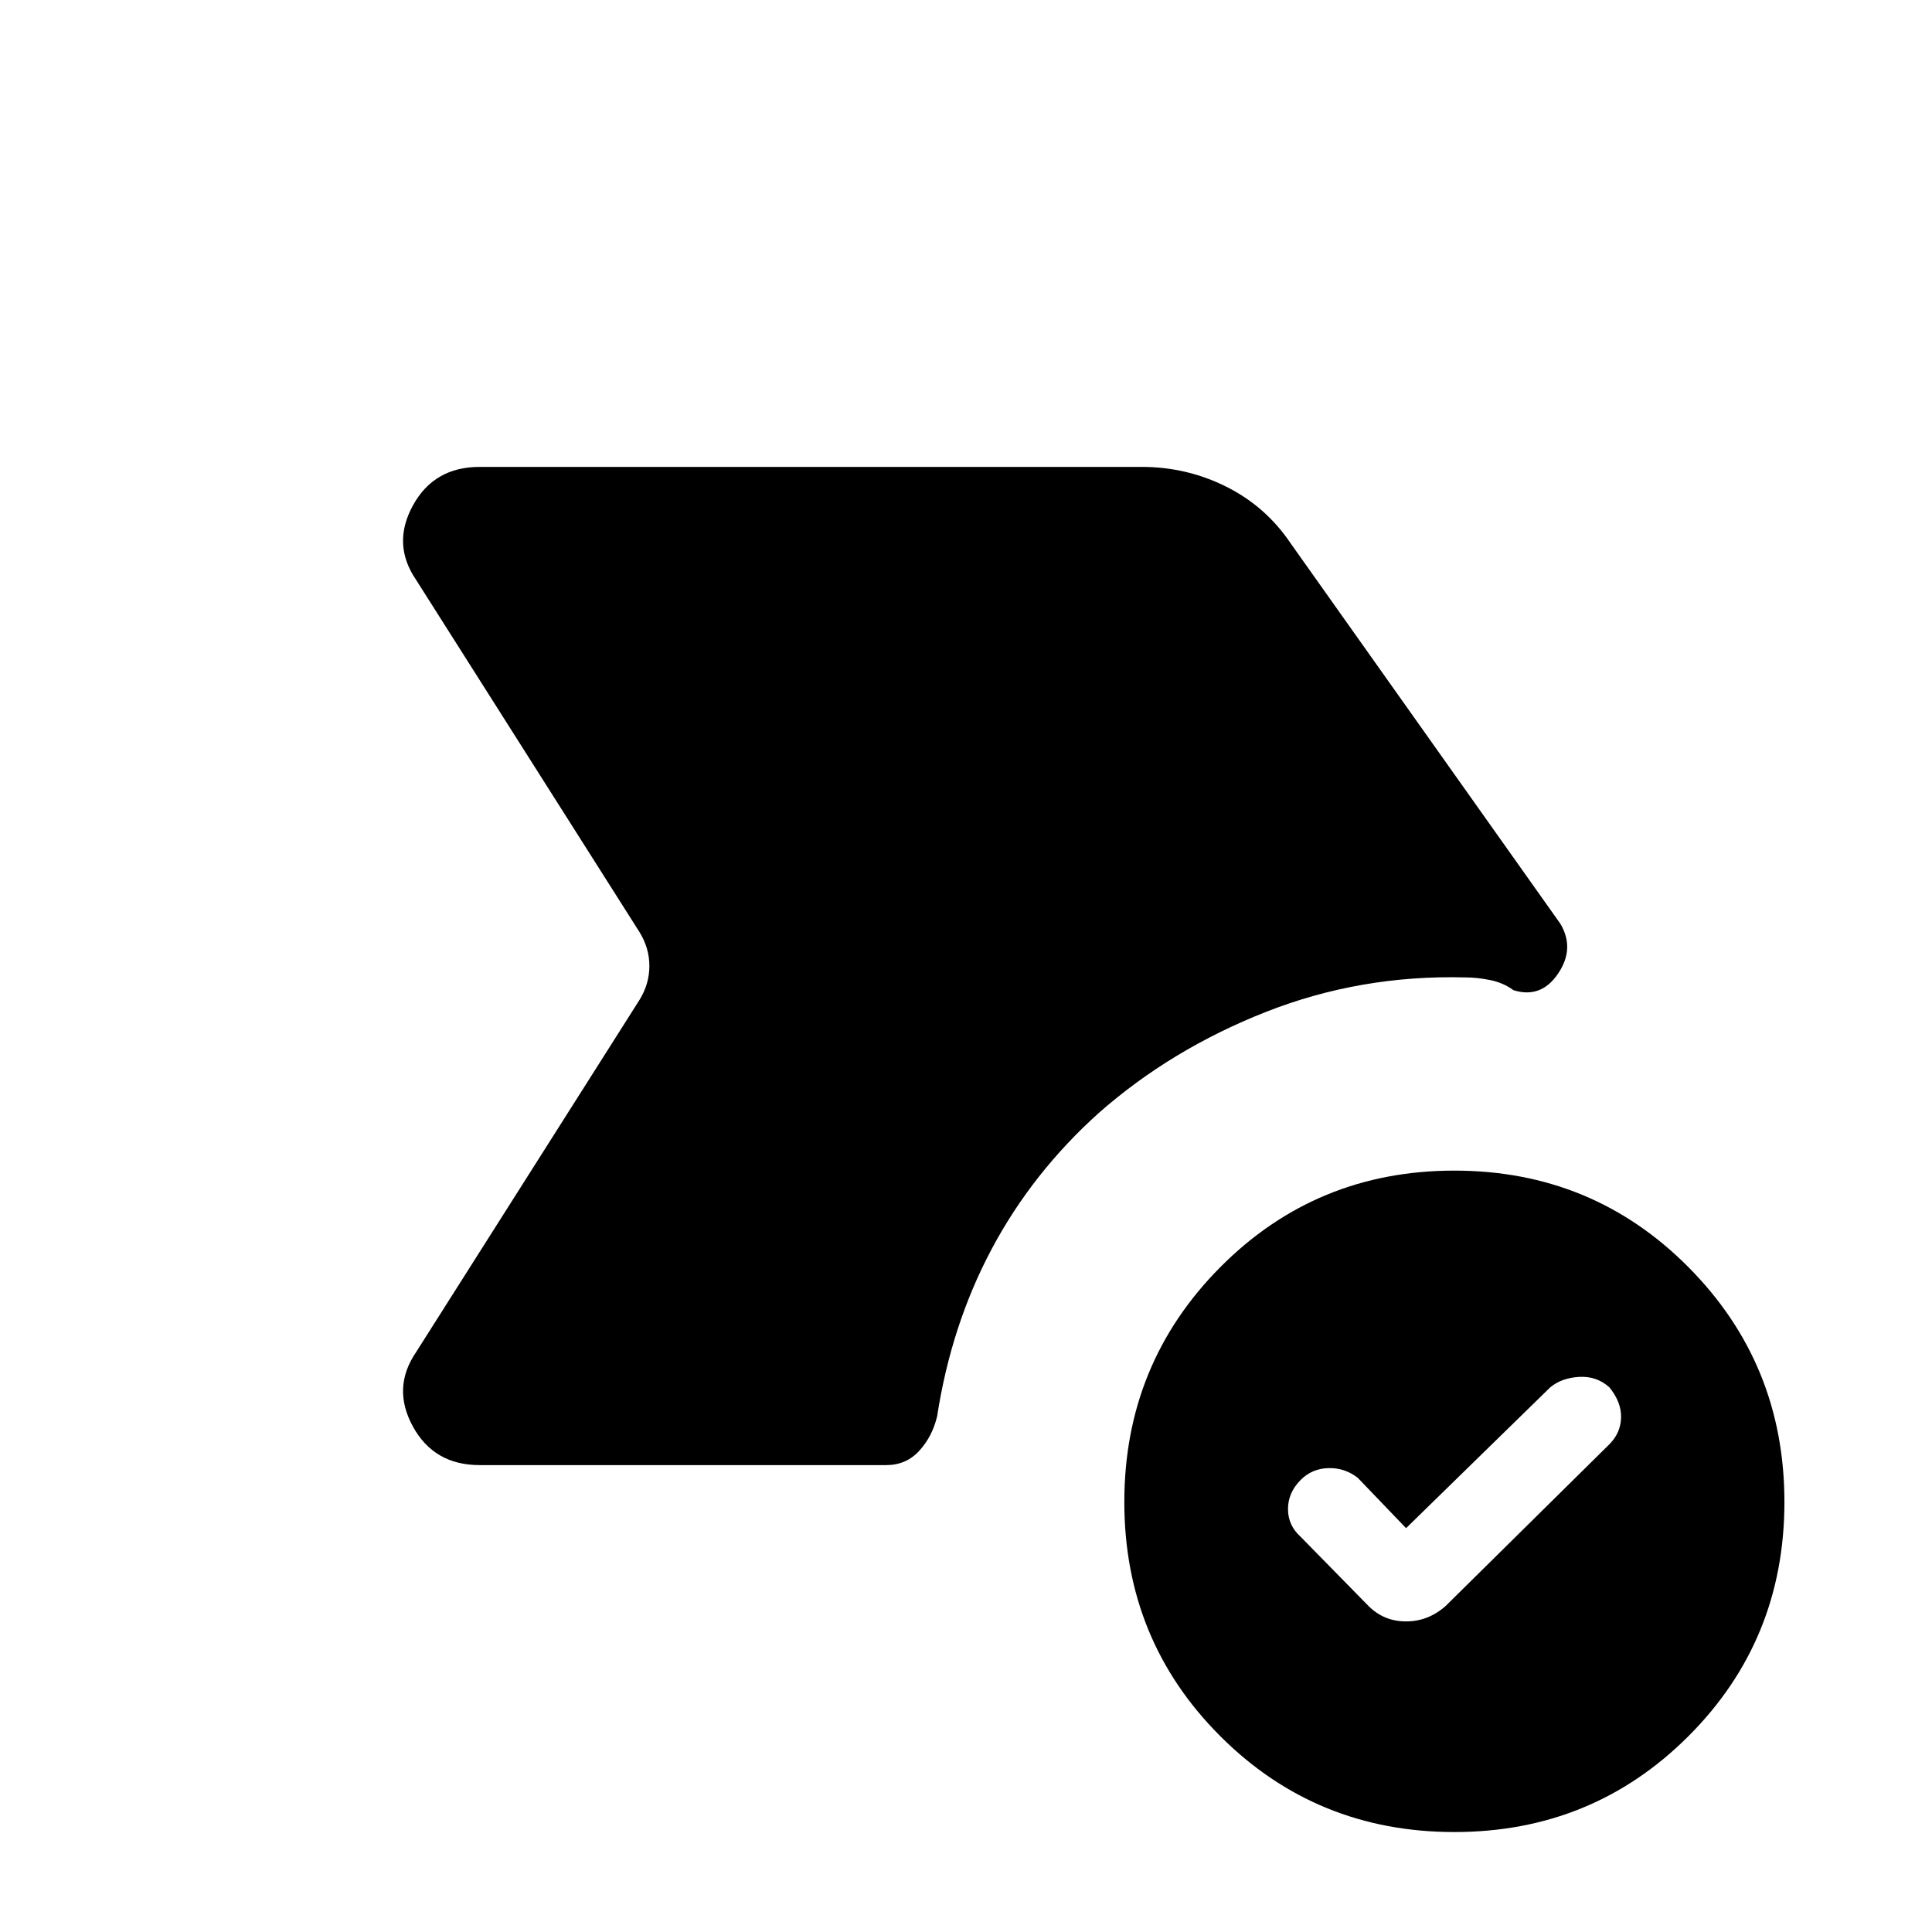 <svg xmlns="http://www.w3.org/2000/svg" height="40" viewBox="0 -960 960 960" width="40"><path d="m698.67-200.67-24-25q-6.34-5-14.5-4.83-8.17.17-13.84 5.83-6.33 6.34-6.33 14.5 0 8.17 6.33 13.84L680-162q7.67 7.67 18.67 7.67 11 0 19.66-7.67l81.34-80.33q5.66-5.67 5.83-13.34.17-7.66-5.83-15-6.34-5.66-15-5.16-8.67.5-14.34 5.16l-71.66 70Zm24 151q-68.67 0-116.34-47.66-47.66-47.67-47.66-116.34 0-68.66 47.66-116.66 47.67-48 116.34-48 68.66 0 116.33 48t47.67 116.66q0 68.67-47.67 116.34-47.67 47.66-116.33 47.66ZM238.33-232q-22.66 0-33.16-19.17-10.5-19.16 1.5-36.83l111-175q5-8 5-17t-5-17l-111-175q-12-17.67-1.5-36.83Q215.67-728 238.33-728h329q22.34 0 42 9.83 19.67 9.84 32 28.17l134 189q7.34 12.33-1.16 24.83-8.5 12.5-22.17 8.17-5-3.67-11.5-5t-12.5-1.33q-52-1.34-99 17.16T546-407q-33 29.67-53.17 67.5-20.16 37.83-27.16 83.17-2.34 10-8.84 17.16-6.5 7.17-16.5 7.17h-202Z"/></svg>